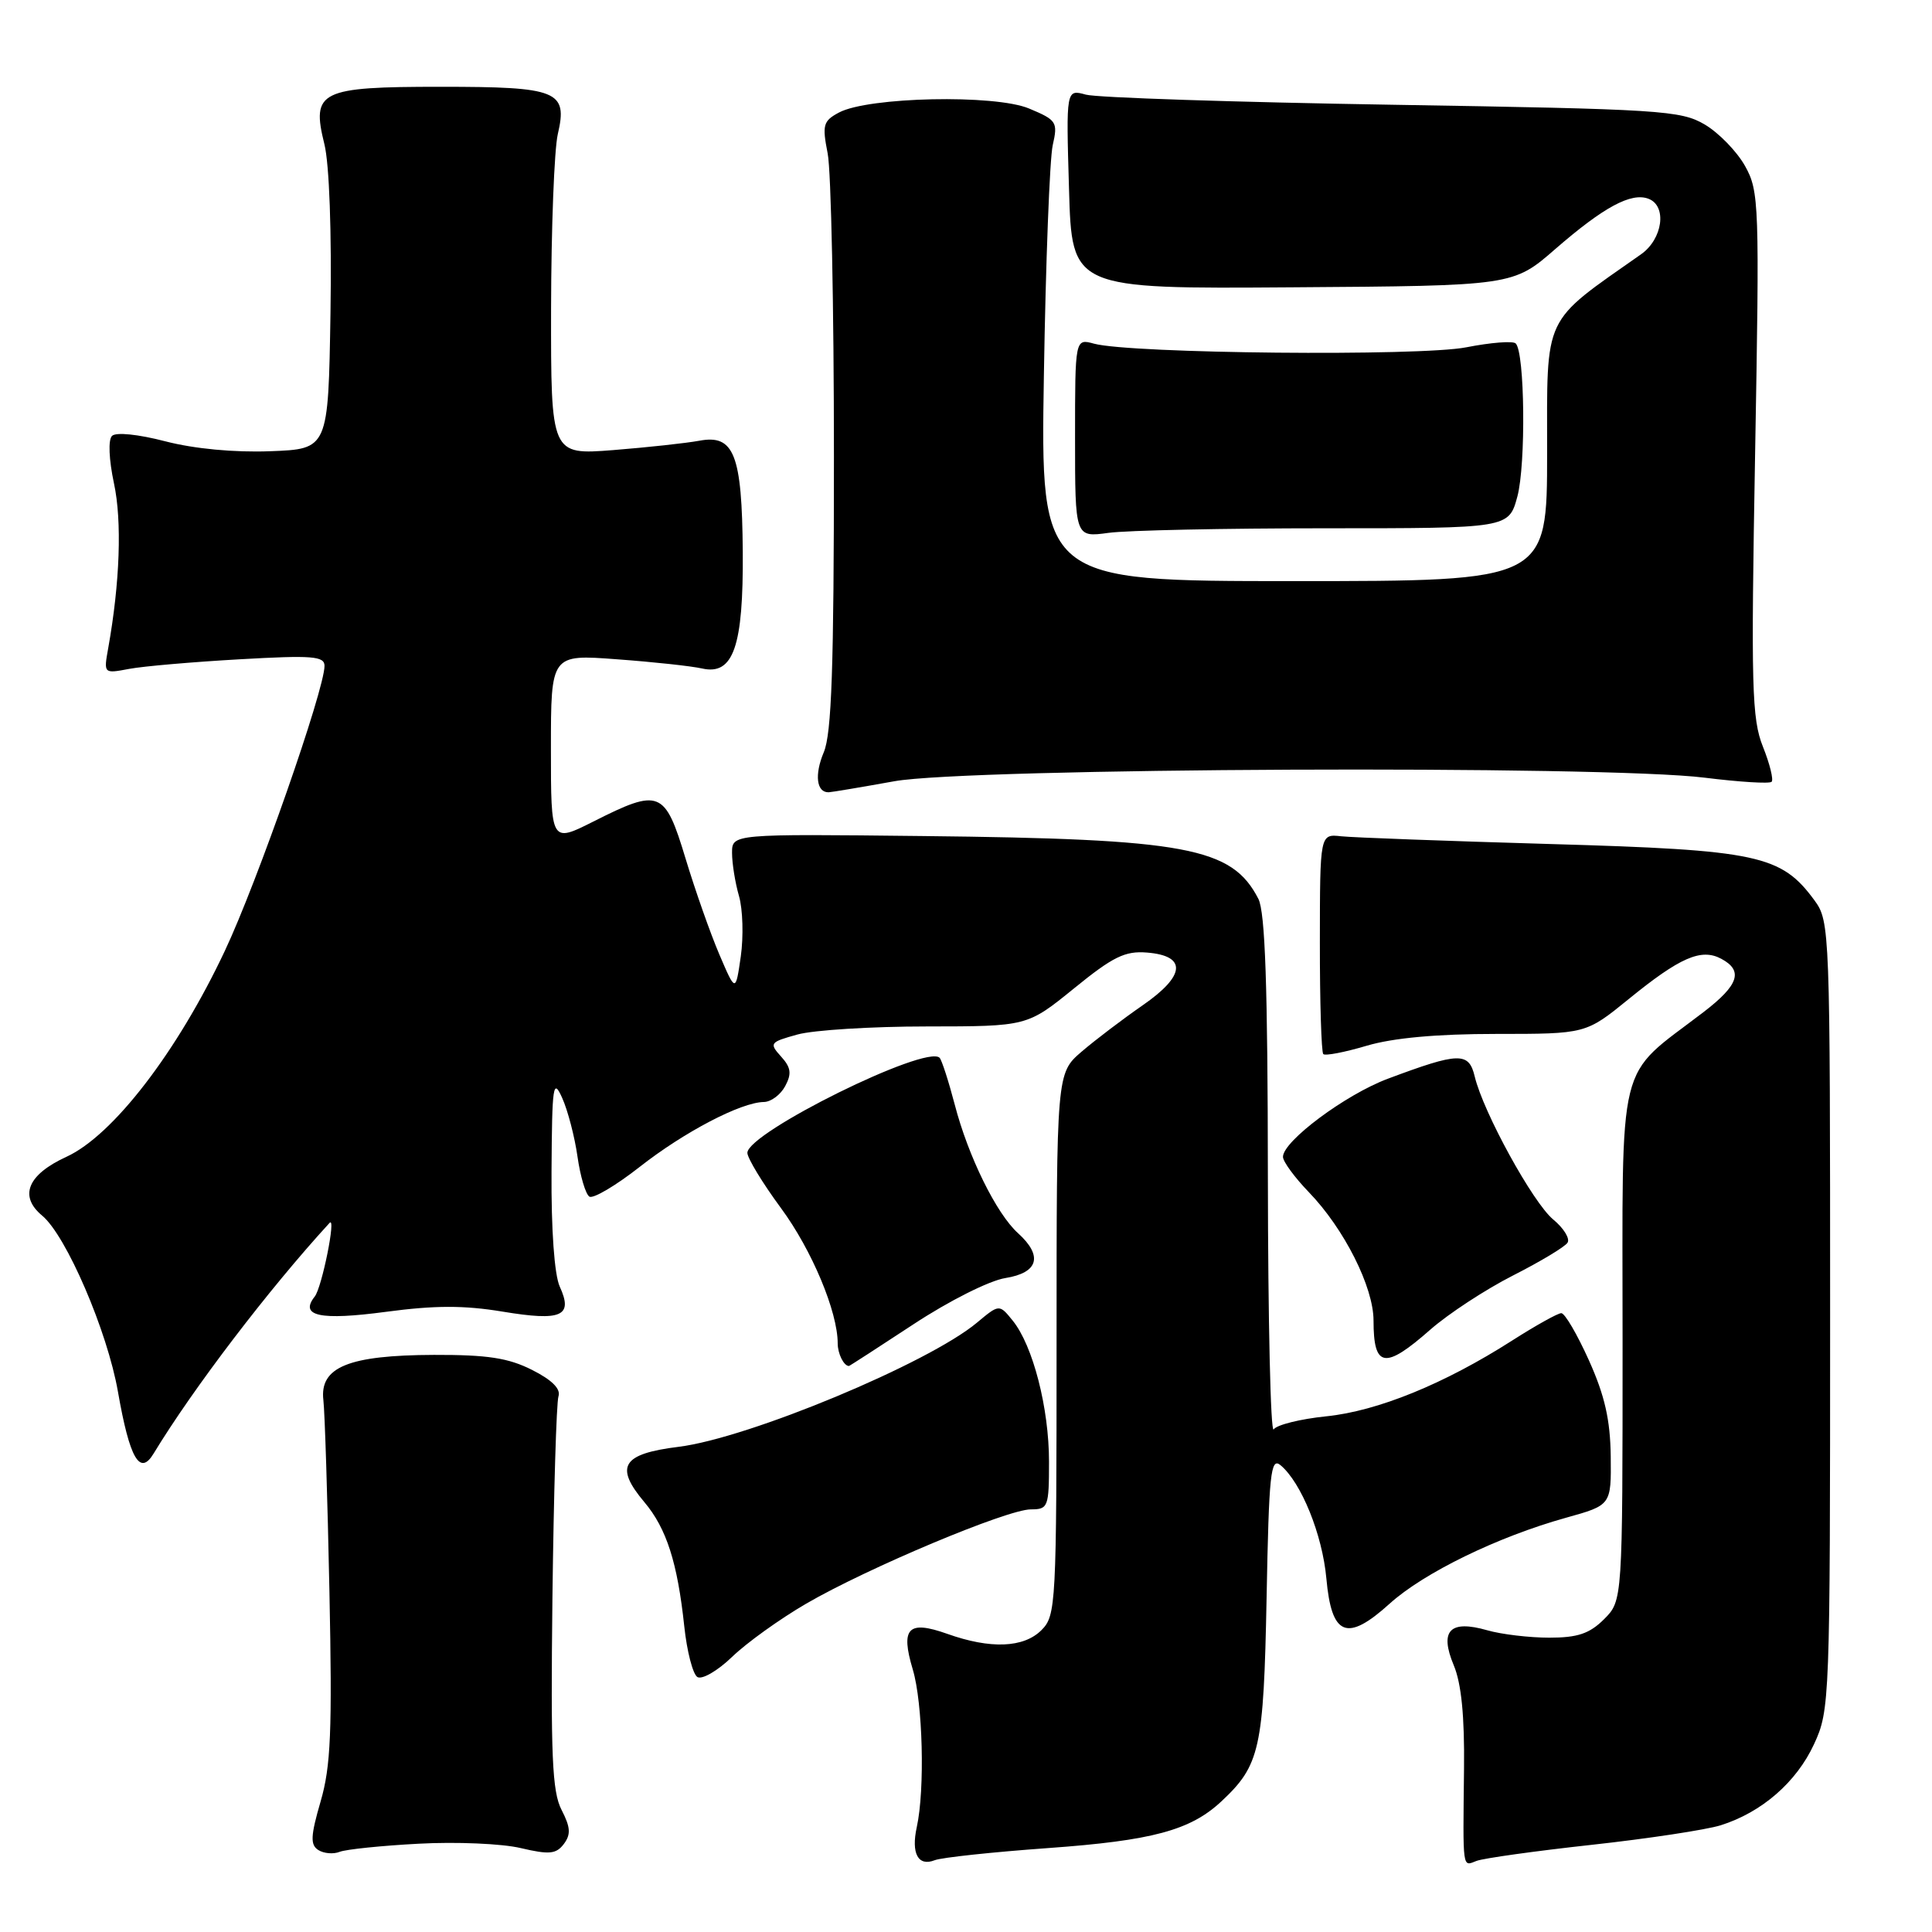 <?xml version="1.0" encoding="UTF-8" standalone="no"?>
<!DOCTYPE svg PUBLIC "-//W3C//DTD SVG 1.1//EN" "http://www.w3.org/Graphics/SVG/1.1/DTD/svg11.dtd" >
<svg xmlns="http://www.w3.org/2000/svg" xmlns:xlink="http://www.w3.org/1999/xlink" version="1.1" viewBox="0 0 256 256">
 <g >
 <path fill="currentColor"
d=" M 138.87 244.88 C 152.67 243.89 157.73 242.53 161.83 238.70 C 166.96 233.91 167.44 231.76 167.83 211.71 C 168.14 195.26 168.37 193.07 169.67 194.14 C 172.42 196.43 175.22 203.33 175.75 209.15 C 176.44 216.81 178.47 217.62 184.14 212.49 C 188.68 208.39 198.46 203.63 207.50 201.11 C 213.50 199.44 213.50 199.44 213.43 192.97 C 213.37 188.14 212.64 184.92 210.54 180.25 C 208.99 176.81 207.35 174.00 206.88 174.00 C 206.42 174.00 203.48 175.64 200.35 177.64 C 191.39 183.37 182.54 186.98 175.73 187.67 C 172.31 188.02 169.17 188.80 168.77 189.40 C 168.36 190.01 168.02 174.97 168.00 156.00 C 167.98 130.63 167.64 120.86 166.74 119.10 C 163.23 112.28 157.27 111.16 122.25 110.78 C 97.00 110.50 97.00 110.50 97.00 113.01 C 97.00 114.39 97.41 116.96 97.92 118.73 C 98.43 120.49 98.53 124.09 98.16 126.72 C 97.47 131.50 97.47 131.50 95.33 126.50 C 94.15 123.75 92.13 118.02 90.84 113.76 C 88.10 104.69 87.42 104.42 78.64 108.85 C 73.00 111.69 73.00 111.69 73.00 99.20 C 73.00 86.70 73.00 86.70 81.75 87.36 C 86.56 87.71 91.64 88.26 93.04 88.58 C 97.18 89.51 98.51 85.66 98.42 73.10 C 98.32 60.21 97.27 57.53 92.66 58.40 C 90.92 58.72 85.79 59.28 81.25 59.64 C 73.00 60.28 73.00 60.28 73.02 40.89 C 73.04 30.23 73.44 19.83 73.91 17.78 C 75.25 12.03 73.93 11.50 58.38 11.50 C 42.37 11.50 41.24 12.06 42.98 19.09 C 43.64 21.72 43.96 30.78 43.79 41.50 C 43.50 59.50 43.50 59.50 35.80 59.79 C 31.05 59.97 25.74 59.47 21.92 58.48 C 18.30 57.54 15.36 57.24 14.84 57.76 C 14.32 58.28 14.43 60.89 15.10 64.04 C 16.18 69.04 15.89 77.21 14.34 85.88 C 13.73 89.27 13.73 89.27 17.12 88.63 C 18.98 88.28 25.56 87.71 31.75 87.36 C 41.39 86.81 43.00 86.94 43.00 88.23 C 43.00 91.39 34.08 116.91 29.79 126.00 C 23.49 139.38 14.97 150.45 8.81 153.28 C 3.66 155.64 2.48 158.49 5.58 161.07 C 8.78 163.72 14.23 176.39 15.63 184.42 C 17.18 193.27 18.53 195.62 20.35 192.61 C 25.62 183.93 35.61 170.83 43.67 162.04 C 44.58 161.04 42.66 170.58 41.71 171.79 C 39.64 174.40 42.40 174.99 51.17 173.82 C 57.61 172.96 61.49 172.95 66.62 173.80 C 74.42 175.09 75.97 174.41 74.17 170.48 C 73.46 168.91 73.03 162.96 73.08 155.20 C 73.15 143.72 73.29 142.79 74.50 145.50 C 75.24 147.15 76.15 150.64 76.52 153.25 C 76.89 155.86 77.60 158.25 78.10 158.56 C 78.60 158.87 81.60 157.10 84.76 154.62 C 90.66 149.99 98.18 146.06 101.21 146.02 C 102.16 146.01 103.43 145.06 104.04 143.92 C 104.93 142.26 104.81 141.45 103.49 139.99 C 101.90 138.23 102.01 138.09 105.66 137.08 C 107.77 136.49 115.49 136.01 122.81 136.01 C 136.11 136.00 136.11 136.00 142.31 130.97 C 147.48 126.76 149.08 125.98 151.99 126.22 C 157.31 126.65 157.09 129.29 151.39 133.22 C 148.78 135.03 145.15 137.78 143.32 139.35 C 140.00 142.21 140.00 142.21 140.00 178.10 C 140.00 212.67 139.93 214.07 138.00 216.00 C 135.64 218.36 131.23 218.53 125.51 216.49 C 120.33 214.65 119.30 215.71 120.95 221.22 C 122.28 225.66 122.57 237.12 121.48 242.09 C 120.71 245.60 121.66 247.35 123.85 246.49 C 124.76 246.13 131.52 245.41 138.87 244.88 Z  M 210.90 244.45 C 218.38 243.63 226.07 242.46 228.00 241.86 C 233.45 240.14 238.04 236.15 240.37 231.11 C 242.46 226.59 242.50 225.46 242.50 174.32 C 242.50 123.18 242.46 122.09 240.44 119.32 C 236.02 113.29 232.96 112.63 205.50 111.84 C 191.75 111.44 179.24 110.98 177.70 110.81 C 174.90 110.50 174.90 110.50 174.89 124.86 C 174.88 132.75 175.09 139.42 175.34 139.67 C 175.59 139.93 178.18 139.43 181.08 138.57 C 184.58 137.53 190.37 137.00 198.25 137.00 C 210.13 137.00 210.13 137.00 215.80 132.39 C 222.59 126.86 225.42 125.62 228.07 127.04 C 231.03 128.62 230.40 130.52 225.75 134.09 C 214.06 143.05 215.00 139.25 215.00 177.74 C 215.00 212.09 215.00 212.09 212.55 214.55 C 210.62 216.47 209.05 217.00 205.29 217.00 C 202.65 217.00 198.95 216.56 197.07 216.02 C 192.11 214.60 190.71 216.06 192.63 220.66 C 193.64 223.07 194.07 227.42 193.99 234.35 C 193.84 247.97 193.75 247.31 195.65 246.58 C 196.56 246.23 203.43 245.27 210.90 244.45 Z  M 55.50 244.30 C 60.45 244.03 66.53 244.29 69.00 244.88 C 72.79 245.77 73.69 245.68 74.71 244.34 C 75.66 243.07 75.60 242.13 74.41 239.82 C 73.16 237.41 72.96 232.62 73.20 211.71 C 73.37 197.84 73.73 185.83 74.00 185.02 C 74.33 184.04 73.14 182.85 70.50 181.52 C 67.35 179.93 64.58 179.51 57.50 179.53 C 46.19 179.57 42.33 181.14 42.85 185.53 C 43.04 187.16 43.40 198.54 43.65 210.81 C 44.03 229.41 43.84 234.05 42.48 238.71 C 41.15 243.29 41.10 244.45 42.18 245.14 C 42.91 245.60 44.17 245.71 45.00 245.38 C 45.83 245.05 50.55 244.56 55.50 244.30 Z  M 106.83 212.49 C 114.95 207.77 133.46 200.00 136.59 200.00 C 138.88 200.00 139.00 199.69 139.00 193.68 C 139.00 186.57 136.87 178.30 134.19 174.99 C 132.41 172.79 132.41 172.79 129.45 175.26 C 123.00 180.65 99.18 190.57 89.92 191.71 C 82.43 192.64 81.39 194.30 85.39 199.05 C 88.32 202.53 89.77 207.06 90.67 215.50 C 91.02 218.80 91.80 221.82 92.40 222.21 C 93.00 222.60 95.07 221.41 97.00 219.55 C 98.92 217.69 103.35 214.51 106.83 212.49 Z  M 121.03 175.48 C 125.75 172.37 131.09 169.69 133.21 169.35 C 137.60 168.65 138.23 166.42 134.89 163.40 C 132.03 160.82 128.29 153.23 126.51 146.37 C 125.69 143.25 124.79 140.46 124.50 140.16 C 122.71 138.38 99.11 150.04 99.03 152.75 C 99.02 153.43 101.02 156.74 103.49 160.09 C 107.58 165.64 111.00 173.81 111.00 178.01 C 111.00 179.37 111.81 181.00 112.49 181.00 C 112.57 181.00 116.42 178.51 121.03 175.48 Z  M 189.53 176.18 C 191.91 174.09 196.84 170.86 200.48 169.01 C 204.12 167.16 207.37 165.21 207.71 164.66 C 208.05 164.11 207.19 162.73 205.80 161.58 C 203.12 159.36 196.55 147.40 195.41 142.65 C 194.63 139.37 193.35 139.40 183.89 142.94 C 178.28 145.04 170.00 151.21 170.00 153.29 C 170.00 153.91 171.54 156.01 173.42 157.96 C 178.10 162.80 182.00 170.54 182.00 174.98 C 182.00 181.26 183.49 181.50 189.53 176.18 Z  M 118.50 103.52 C 128.32 101.74 212.56 101.37 225.90 103.05 C 230.49 103.62 234.47 103.87 234.75 103.59 C 235.02 103.31 234.51 101.22 233.60 98.95 C 232.12 95.26 232.01 91.01 232.56 60.15 C 233.15 27.00 233.10 25.35 231.23 22.00 C 230.15 20.07 227.75 17.60 225.89 16.50 C 222.72 14.63 220.08 14.46 184.50 13.88 C 163.60 13.54 145.32 12.94 143.88 12.54 C 141.26 11.82 141.26 11.82 141.65 25.05 C 142.03 38.28 142.03 38.28 171.27 38.07 C 200.50 37.87 200.50 37.87 206.13 32.96 C 212.50 27.43 216.15 25.46 218.44 26.34 C 220.92 27.29 220.33 31.67 217.44 33.70 C 204.30 42.93 205.00 41.45 205.00 60.02 C 205.00 77.00 205.00 77.00 171.44 77.00 C 137.88 77.00 137.88 77.00 138.32 49.75 C 138.56 34.76 139.09 21.04 139.49 19.25 C 140.19 16.17 140.02 15.91 136.36 14.38 C 131.83 12.48 115.04 12.84 111.17 14.91 C 109.07 16.03 108.93 16.56 109.67 20.33 C 110.13 22.62 110.50 40.70 110.50 60.50 C 110.50 88.43 110.20 97.22 109.15 99.69 C 107.90 102.66 108.19 105.03 109.81 104.98 C 110.19 104.97 114.10 104.31 118.50 103.52 Z  M 175.60 70.00 C 199.92 70.00 199.92 70.00 201.06 65.79 C 202.20 61.53 202.05 46.71 200.84 45.51 C 200.49 45.15 197.54 45.38 194.29 46.02 C 188.14 47.23 149.85 46.86 144.97 45.54 C 142.45 44.85 142.45 44.85 142.45 58.03 C 142.45 71.21 142.45 71.21 146.86 70.61 C 149.29 70.27 162.22 70.00 175.60 70.00 Z "/>
</g>
</svg>